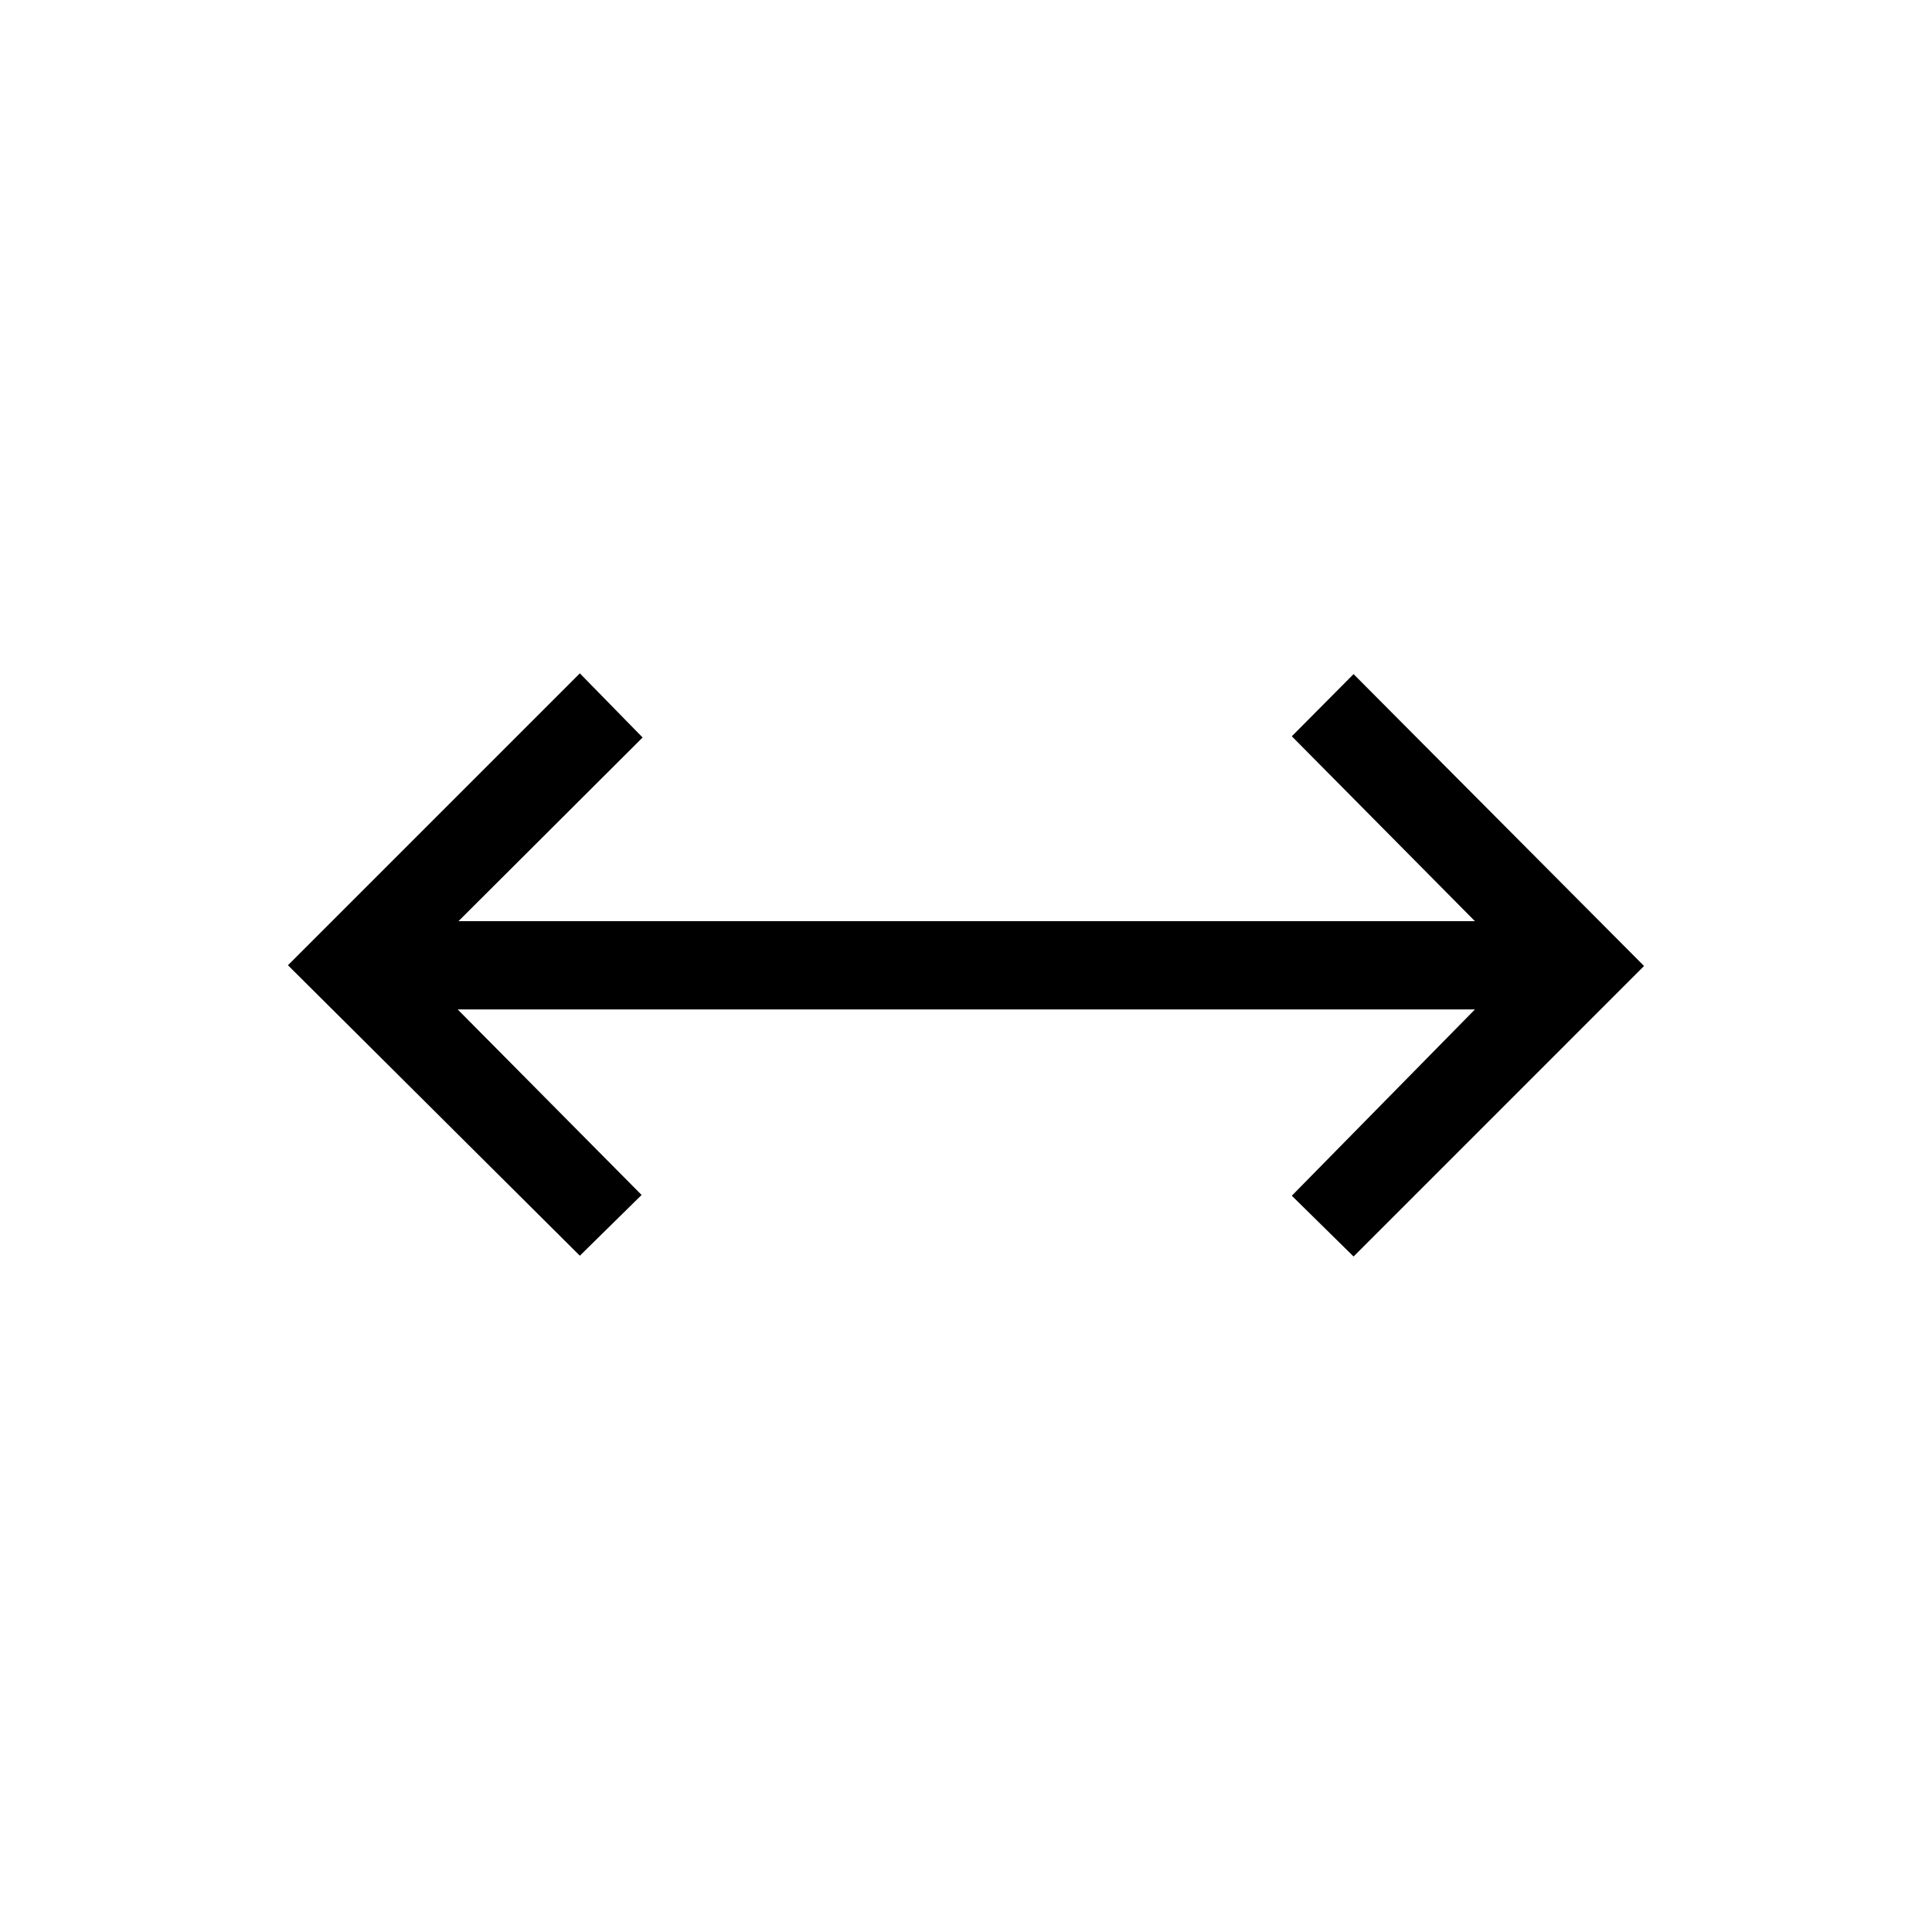 <svg xmlns="http://www.w3.org/2000/svg" height="48" viewBox="0 -960 960 960" width="48"><path d="M288.12-336.04 143.08-480.38l145.04-145.04 31.19 31.88-91.5 91.27h505.08l-91-91.88 30.69-30.89L816.92-480 672.58-335.65l-30.69-30.2 91-92.57H227.42l91.39 92.19-30.69 30.19Z"/></svg>